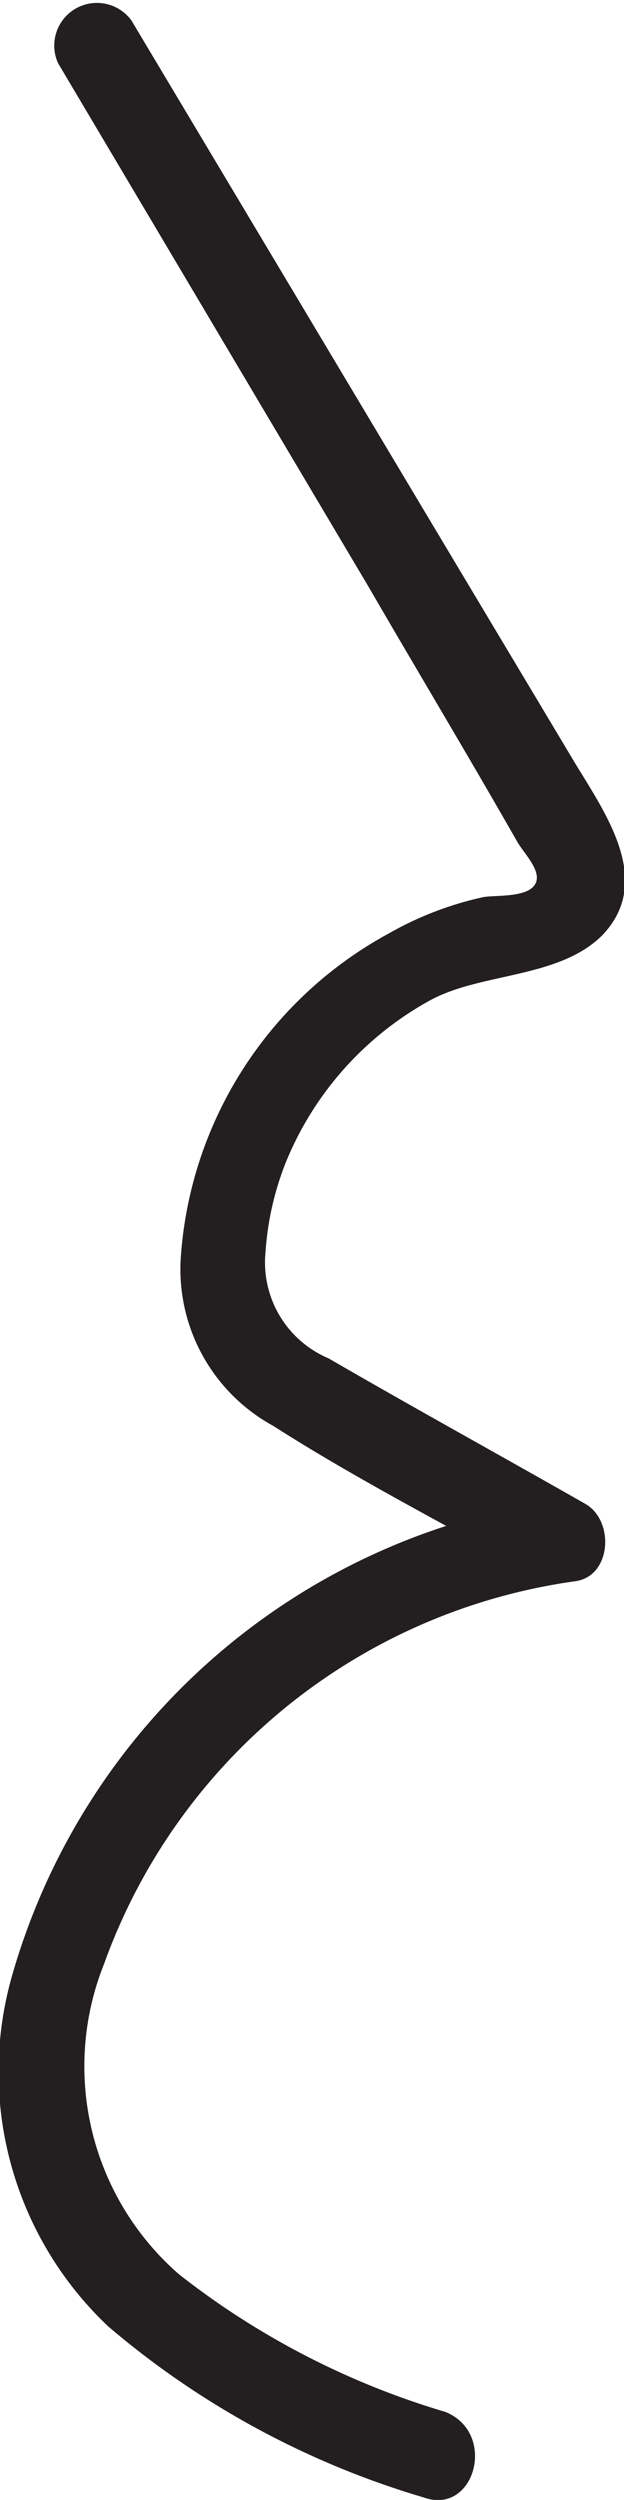 <svg xmlns="http://www.w3.org/2000/svg" viewBox="0 0 7.31 29.28"><defs><style>.cls-1{fill:#231f20;}</style></defs><g id="Layer_2" data-name="Layer 2"><g id="Layer_1-2" data-name="Layer 1"><path class="cls-1" d="M.7.74,4.33,6.86c.58,1,1.18,2,1.75,3,.08.14.31.36.2.51s-.49.11-.61.14a3.91,3.91,0,0,0-1.09.42A4.68,4.68,0,0,0,2.14,14.7a2.09,2.09,0,0,0,1.08,2c1,.64,2.1,1.2,3.15,1.79l.12-.91a7.78,7.78,0,0,0-6.34,5.6,4.1,4.1,0,0,0,1.14,4.07,10.1,10.1,0,0,0,3.69,2c.6.22.87-.75.26-1a9.36,9.36,0,0,1-3.12-1.61A3.23,3.23,0,0,1,1.24,23a6.87,6.87,0,0,1,5.52-4.48c.43-.06.46-.72.11-.91-1-.57-2-1.12-3-1.7a1.22,1.22,0,0,1-.74-1.24,3.48,3.48,0,0,1,.24-1.06,3.8,3.8,0,0,1,1.7-1.9c.6-.32,1.49-.25,2-.75.64-.66,0-1.49-.36-2.1L5,6,1.56.24A.5.5,0,0,0,.7.74Z" transform="translate(-0.02)"/></g></g></svg>